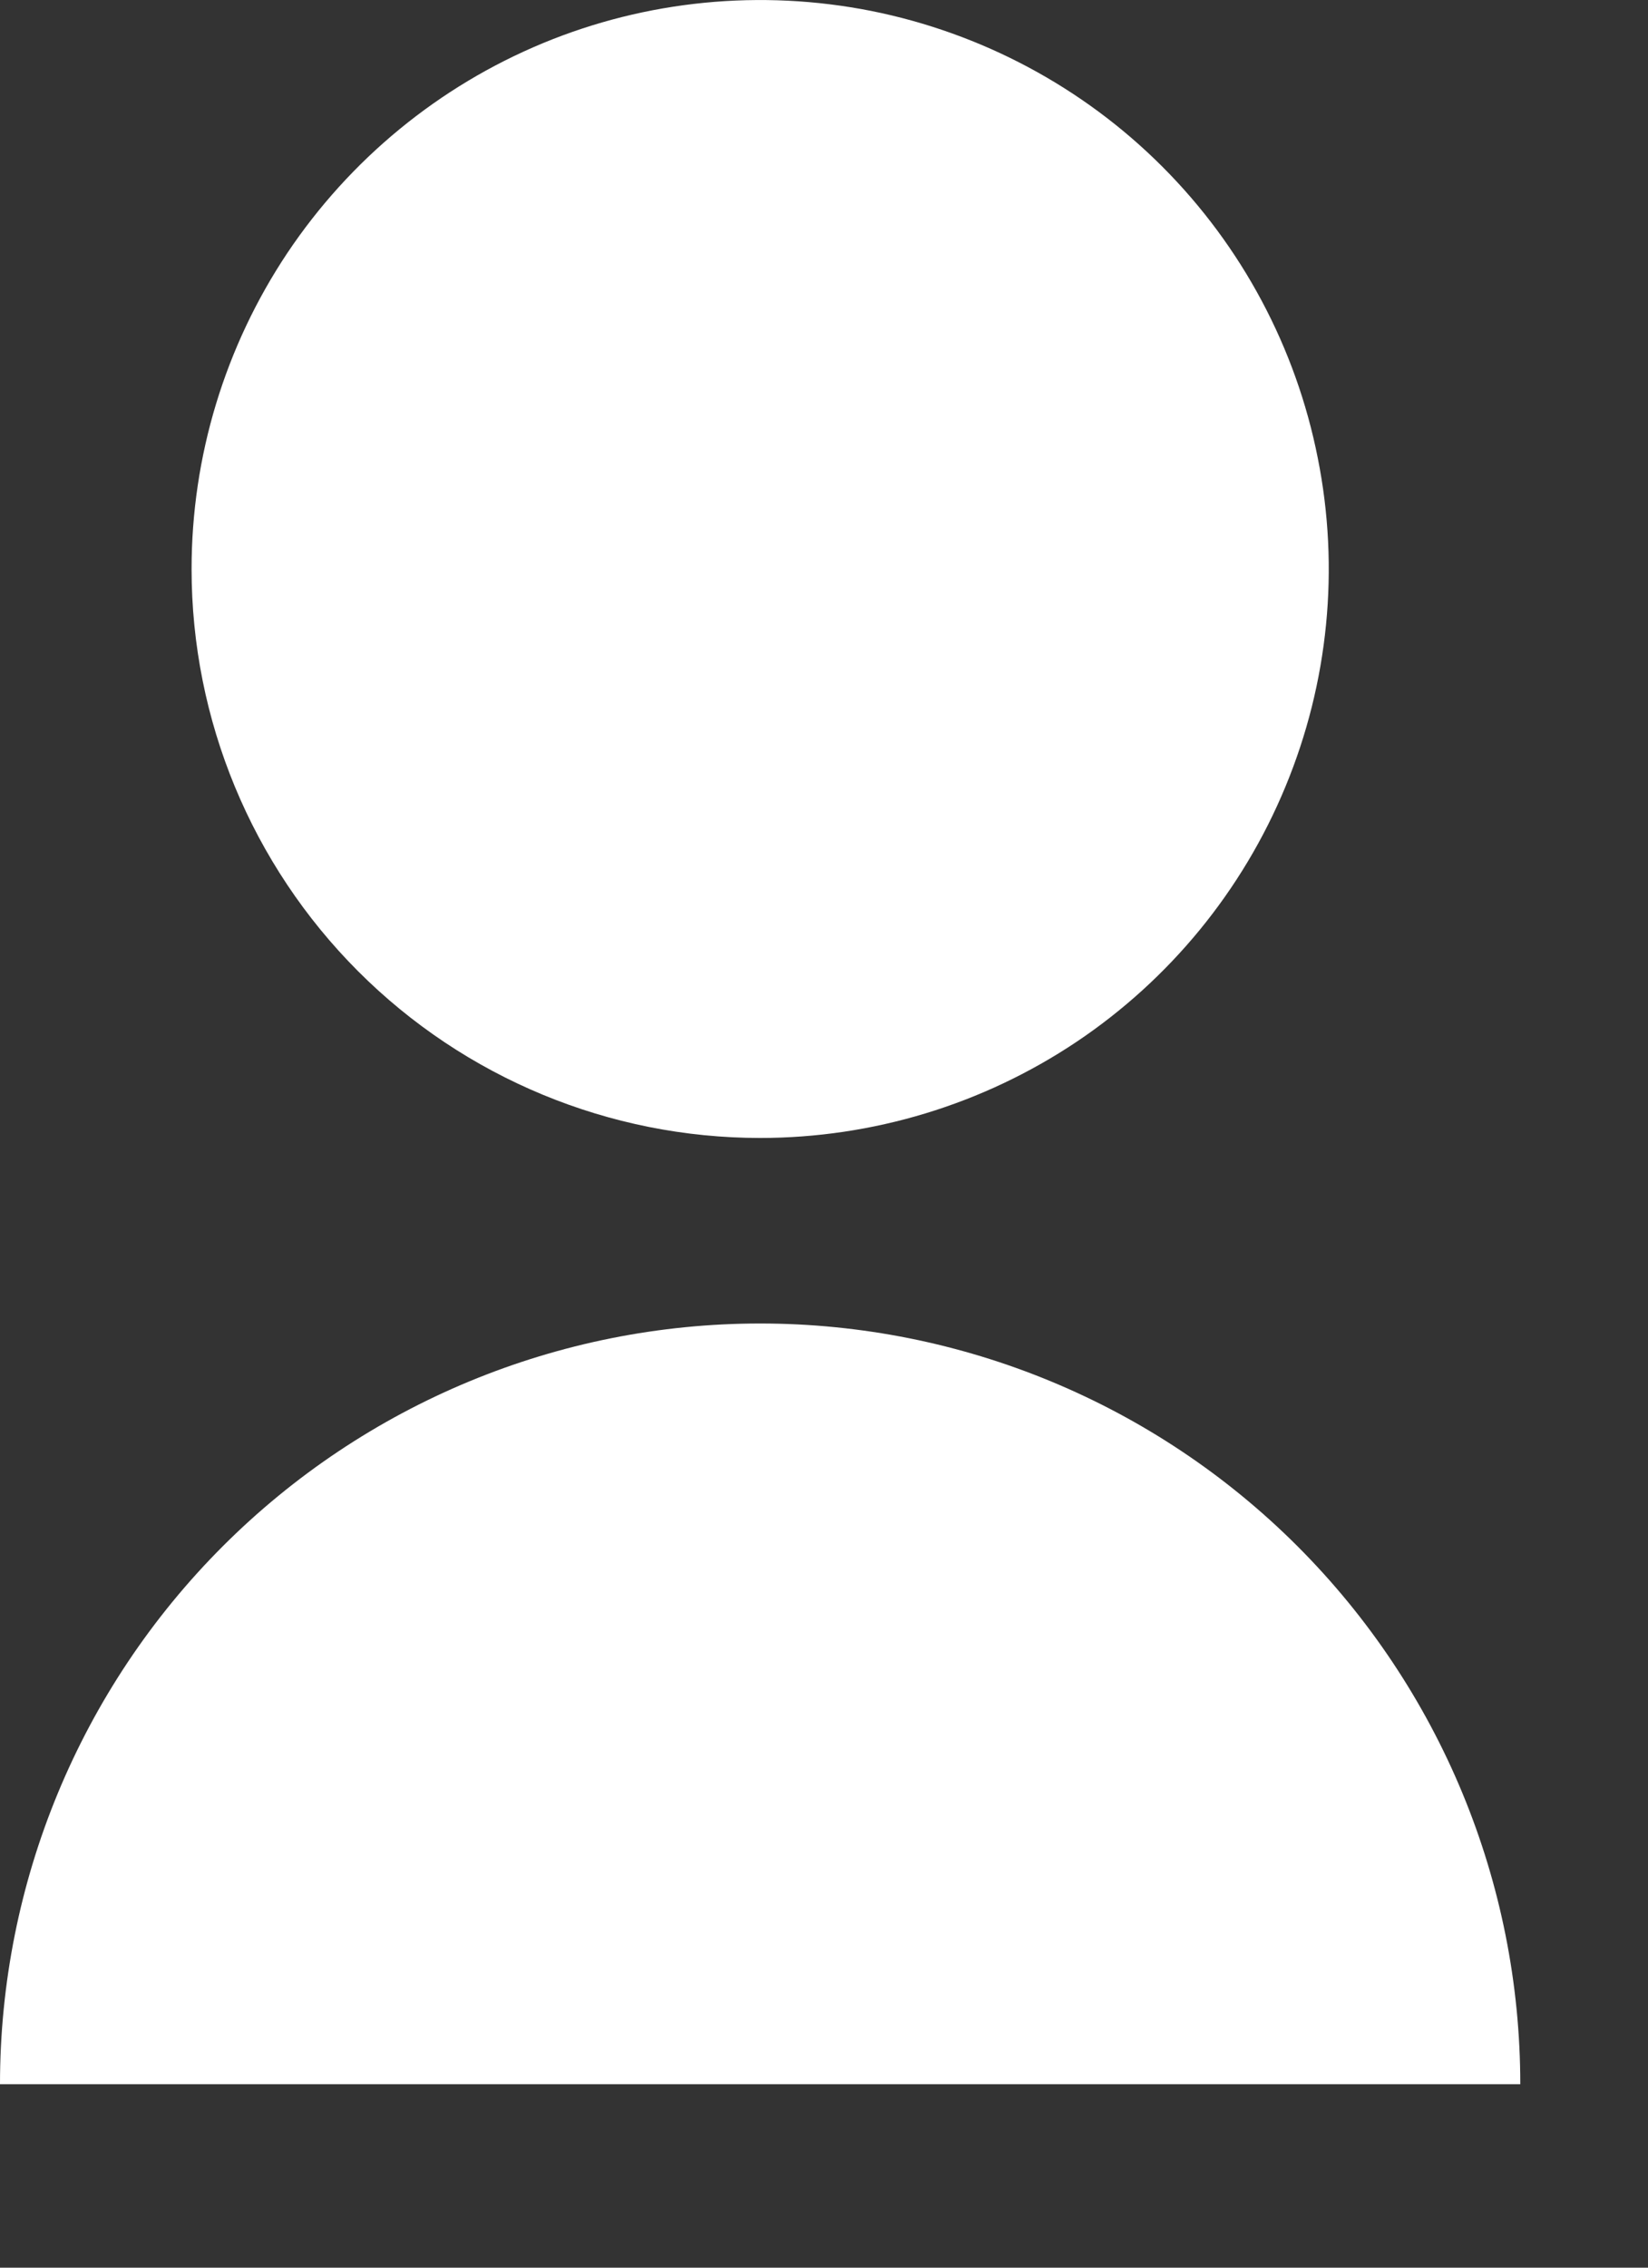 <svg width="8" height="11" viewBox="0 0 8 11" fill="none" xmlns="http://www.w3.org/2000/svg">
<rect x="0" y="0" width="8" height="11" fill="#333333" stroke="none"/>
<path d="M3.69 5.52C4.236 5.52 4.77 5.358 5.224 5.055C5.677 4.752 6.031 4.321 6.24 3.816C6.449 3.312 6.504 2.757 6.397 2.222C6.291 1.686 6.028 1.194 5.642 0.808C5.256 0.422 4.764 0.16 4.229 0.053C3.693 -0.053 3.138 0.001 2.634 0.21C2.13 0.419 1.699 0.773 1.395 1.227C1.092 1.681 0.93 2.214 0.93 2.76C0.93 3.492 1.221 4.194 1.739 4.712C2.256 5.229 2.958 5.52 3.69 5.52Z" fill="white"/>
<path d="M3.69 6.42C2.711 6.42 1.773 6.809 1.081 7.501C0.389 8.193 0 9.131 0 10.11H7.38C7.38 9.131 6.991 8.193 6.299 7.501C5.607 6.809 4.669 6.42 3.69 6.42Z" fill="white"/>
</svg>
